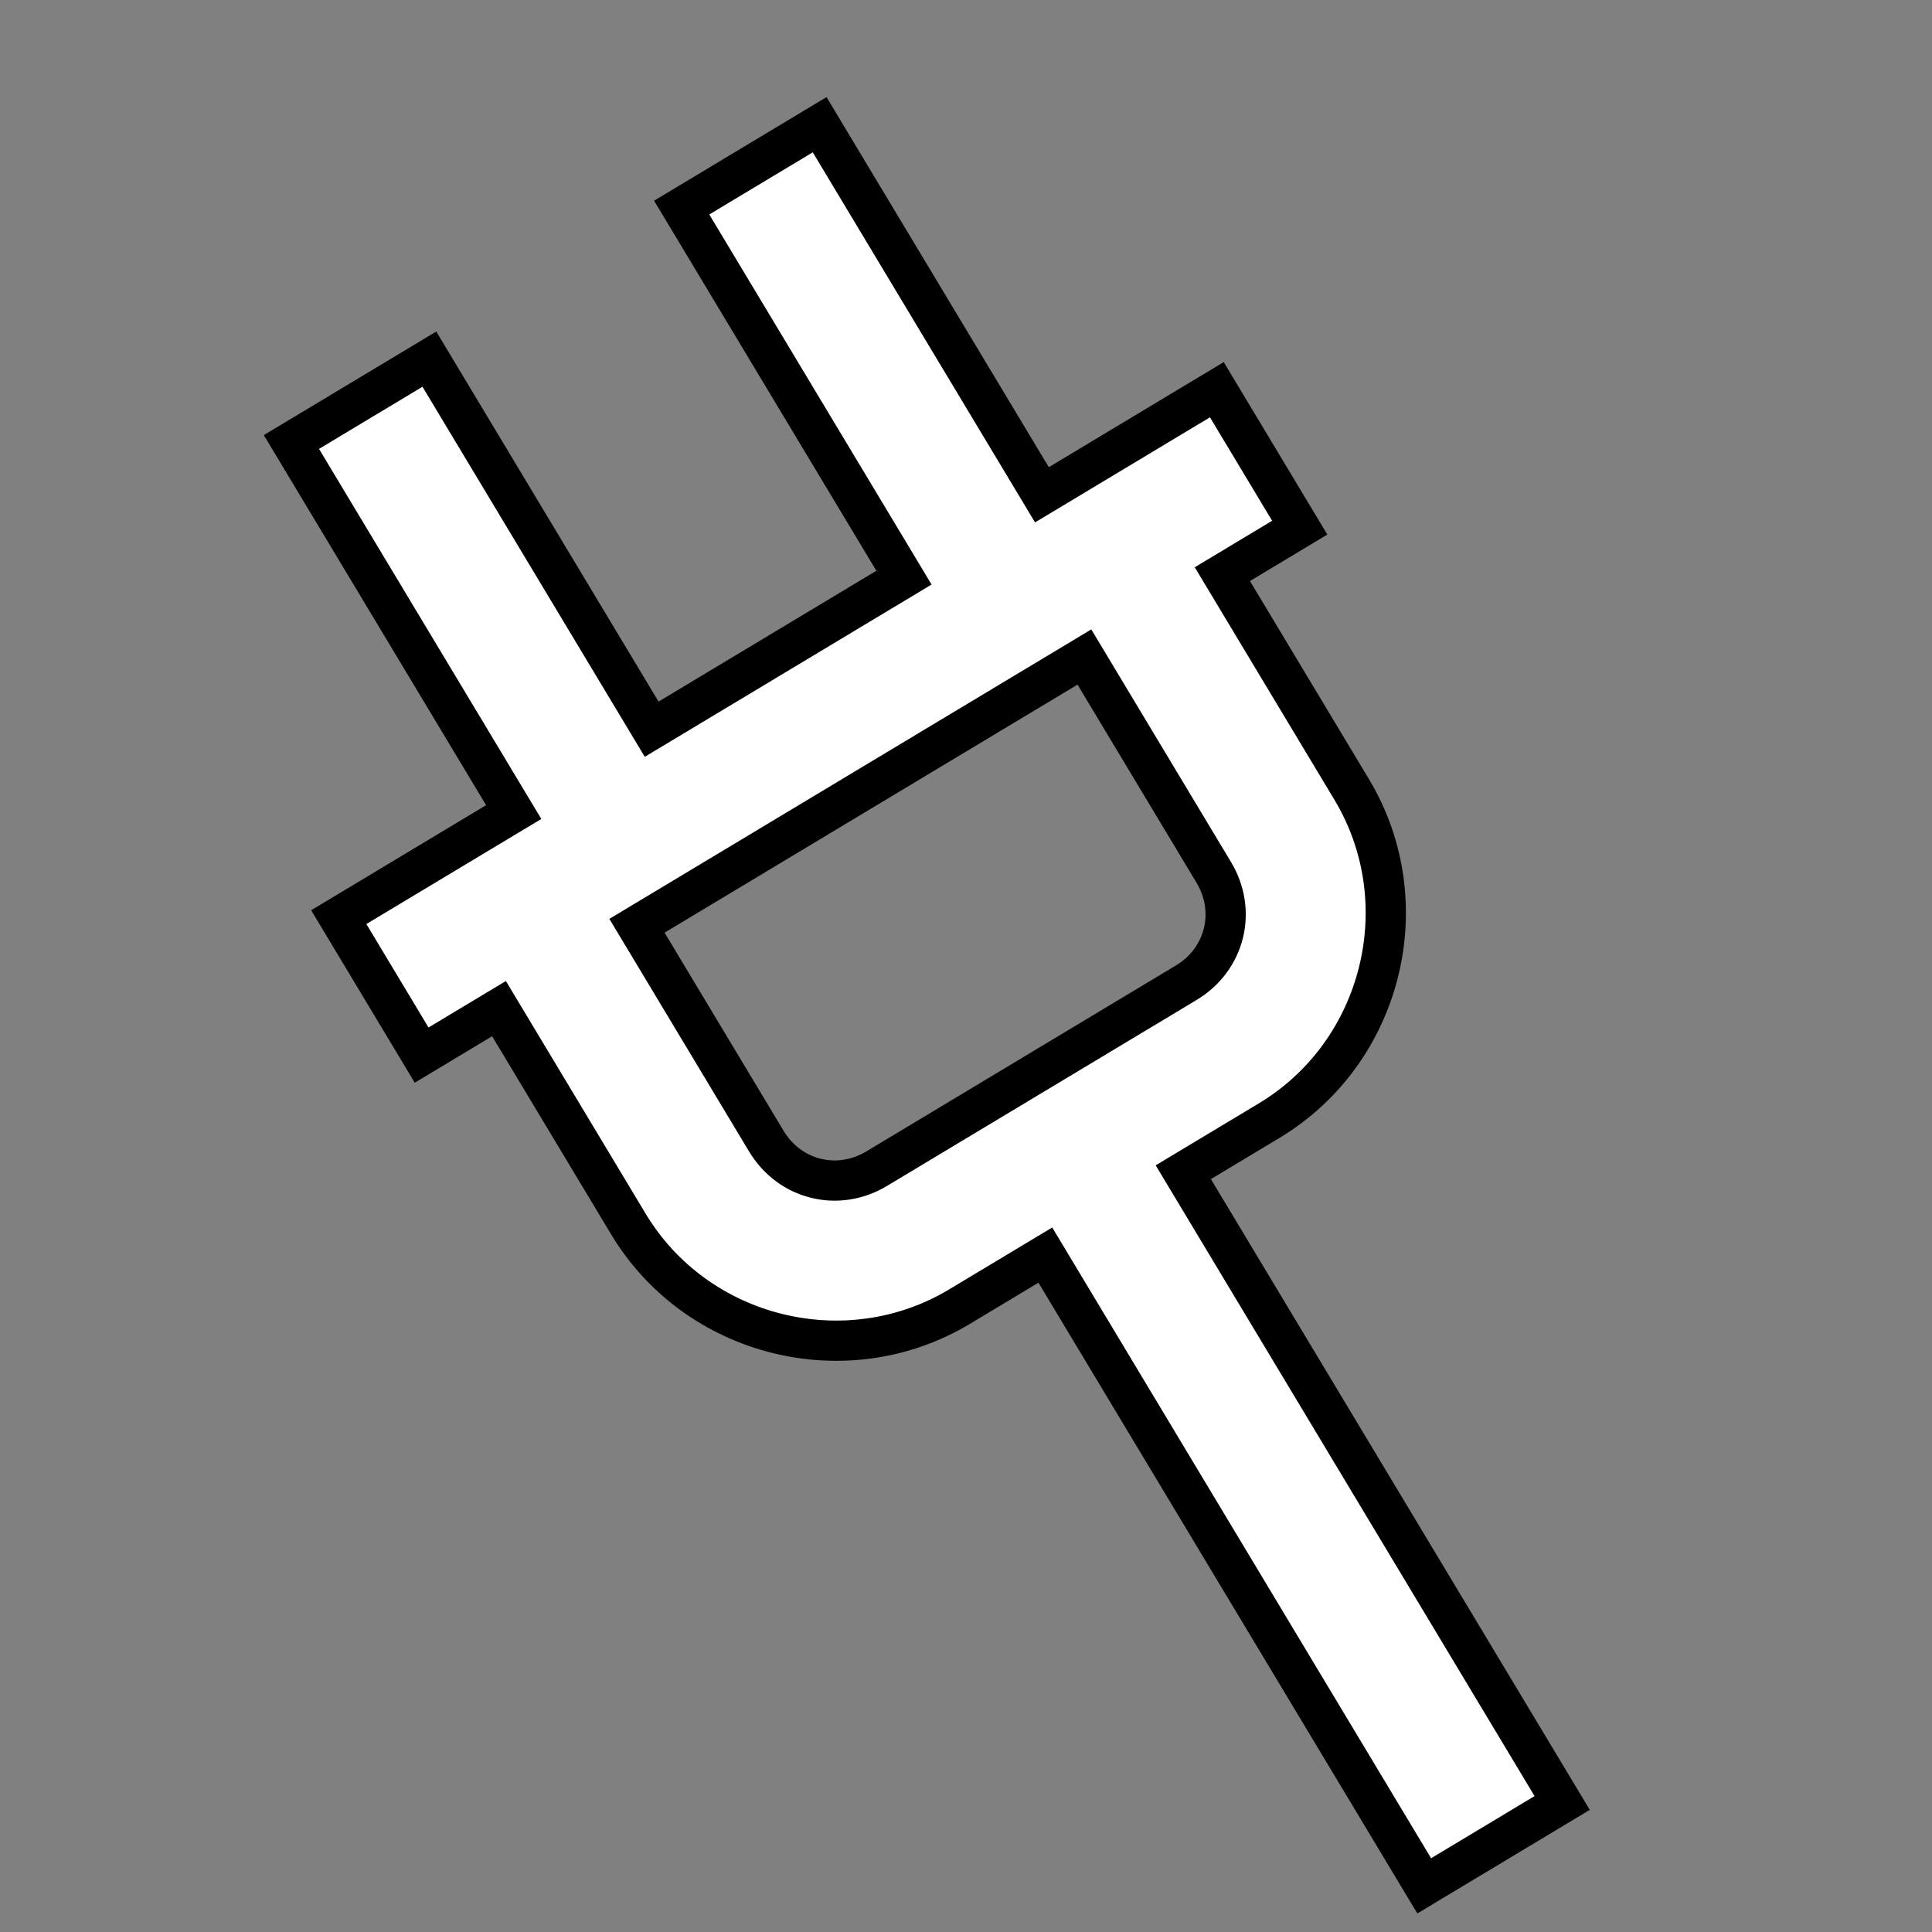 <svg viewBox="0 0 24 24" width="18px" height="18px" xmlns="http://www.w3.org/2000/svg">
  <rect x="0" y="0" width="24" height="24" fill="#808080" stroke="none"/>
  <path stroke="#000" stroke-width="0.5px" fill="#fff" transform="matrix(0.242, -0.97, 0.97, 0.242, -2.547, 20.74)" d="M 16.293 2.293 L 12.5 6.086 L 10.707 4.293 L 9.293 5.707 L 10.086 6.5 L 7.879 8.707 C 6.716 9.87 6.716 11.786 7.879 12.949 L 8.758 13.828 L 2.293 20.293 L 3.707 21.707 L 10.172 15.242 L 11.051 16.121 C 12.214 17.284 14.13 17.284 15.293 16.121 L 17.5 13.914 L 18.293 14.707 L 19.707 13.293 L 17.914 11.5 L 21.707 7.707 L 20.293 6.293 L 16.5 10.086 L 13.914 7.5 L 17.707 3.707 L 16.293 2.293 z M 11.5 7.914 L 16.086 12.5 L 13.879 14.707 C 13.48 15.106 12.864 15.106 12.465 14.707 L 9.293 11.535 C 8.894 11.136 8.894 10.52 9.293 10.121 L 11.5 7.914 z"></path>
</svg>
